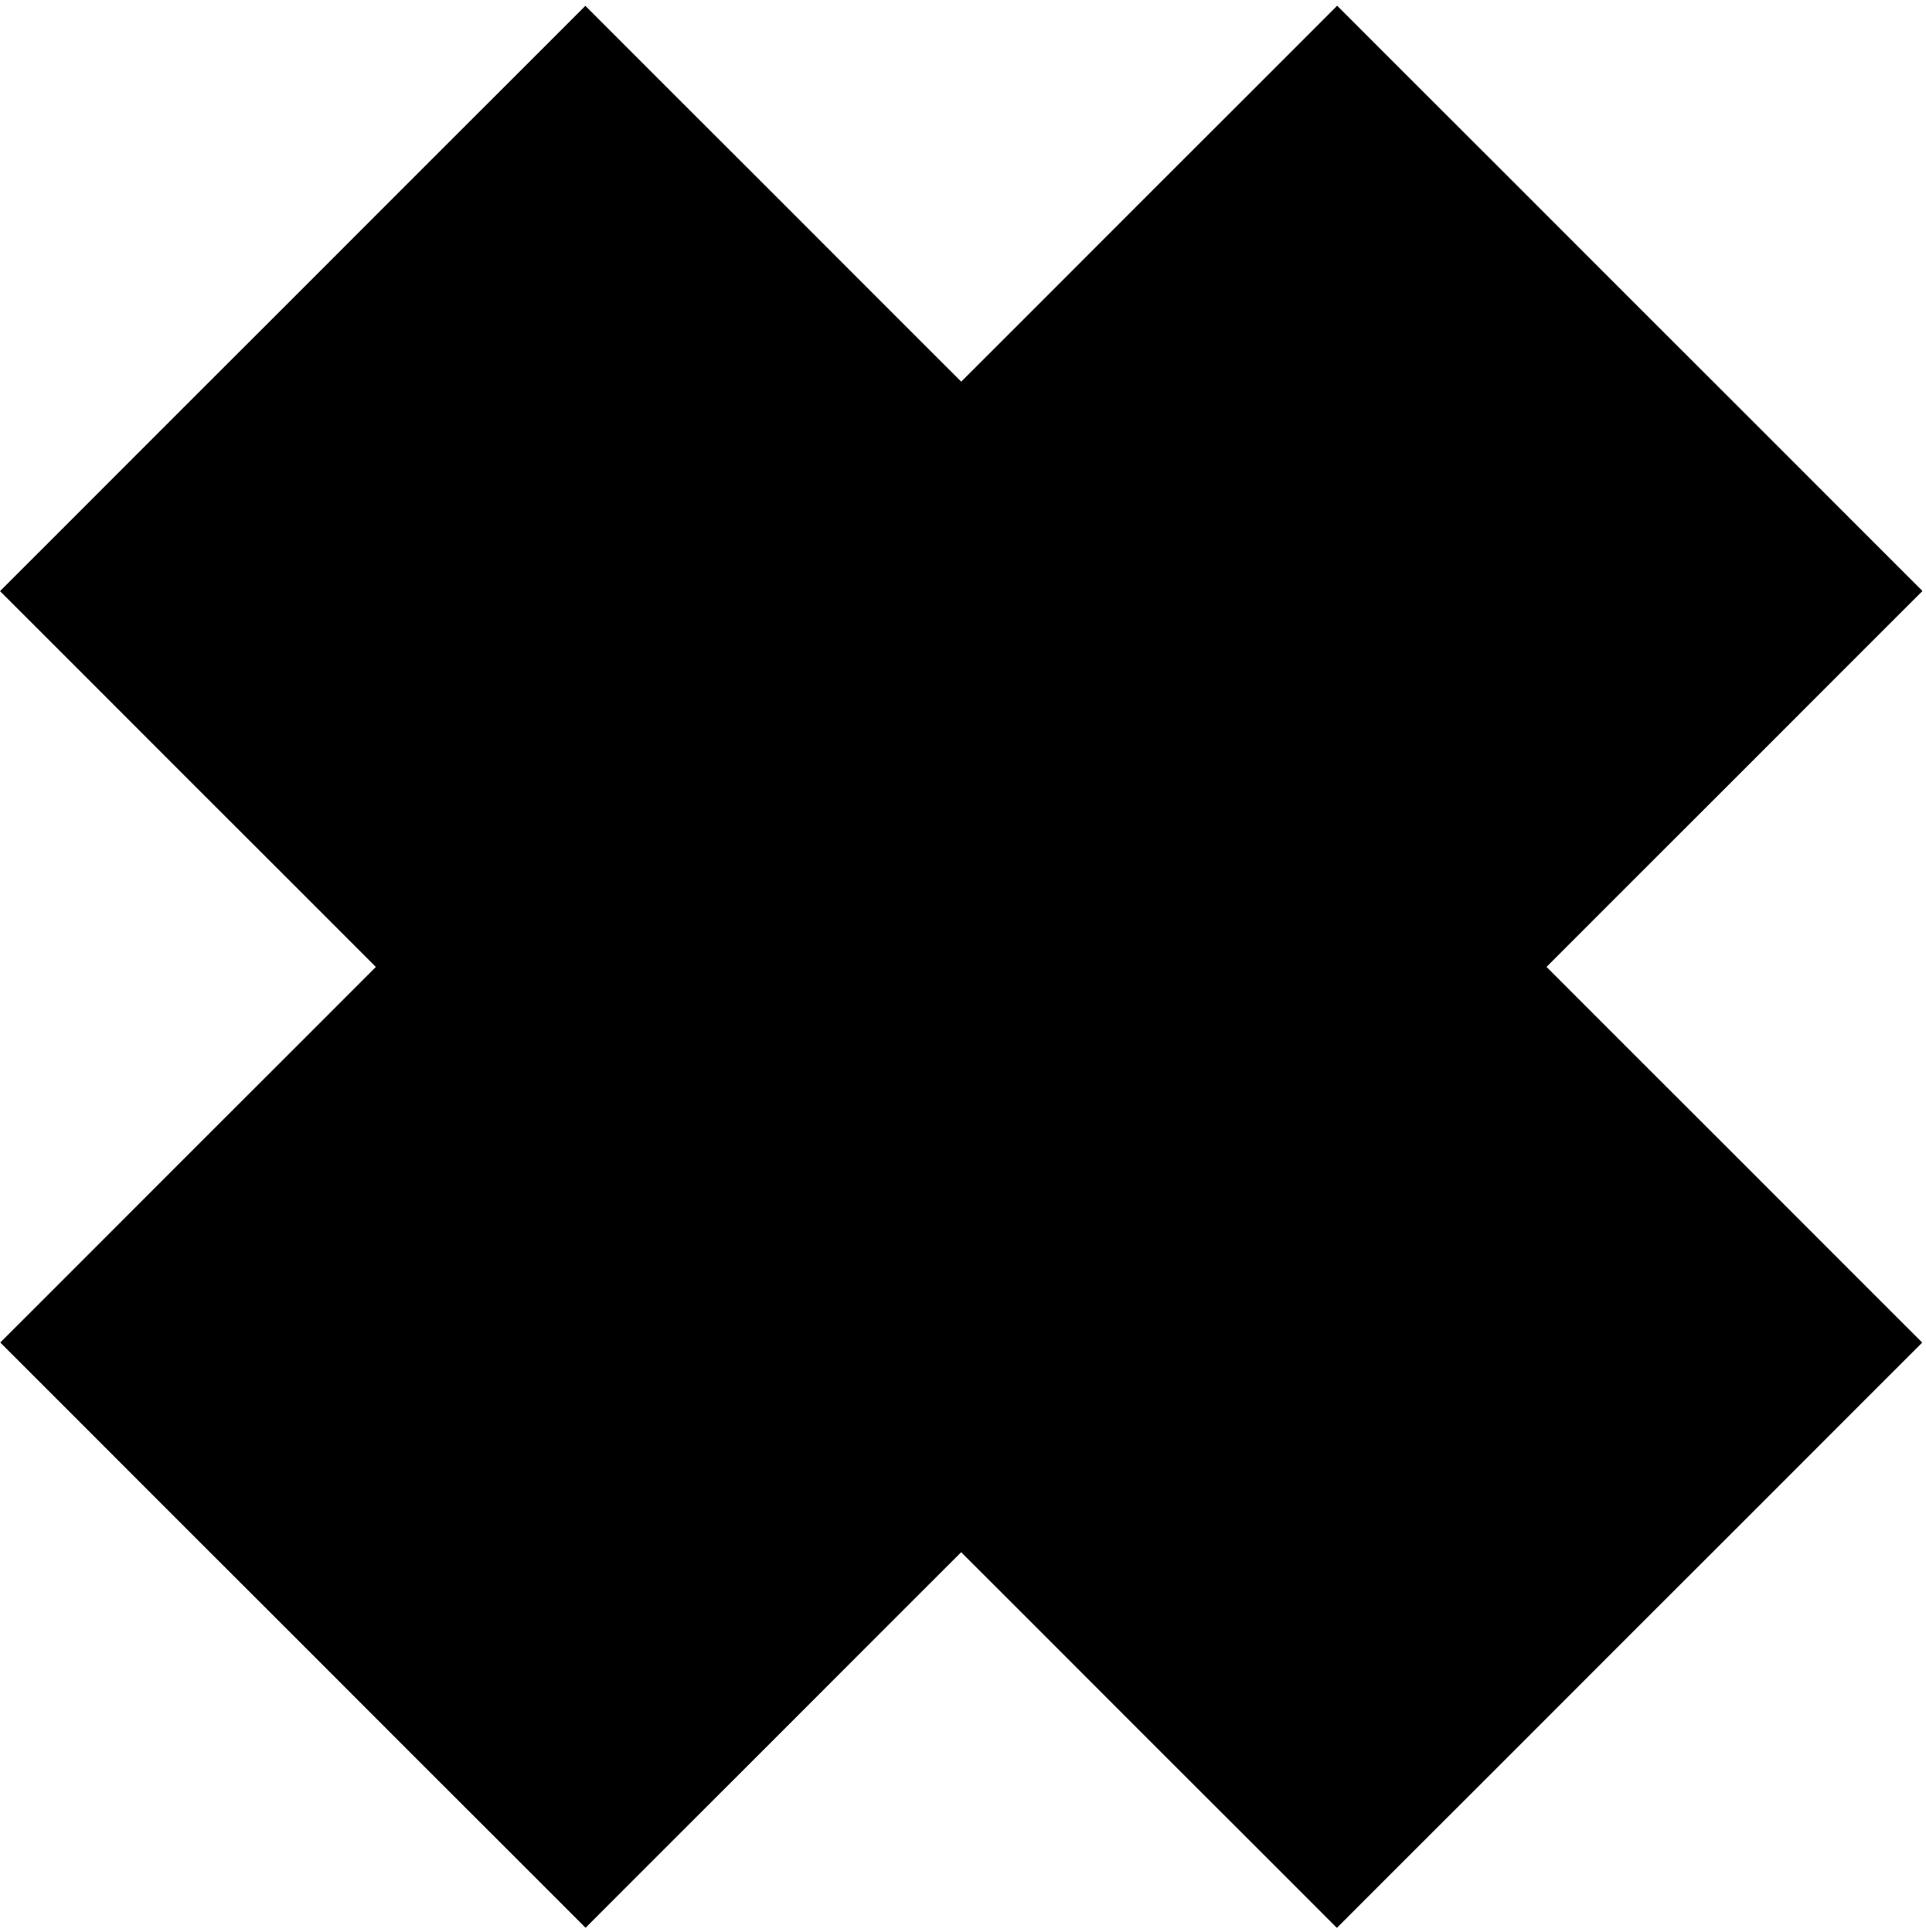 <svg width="311" height="312" viewBox="0 0 311 312" fill="none" xmlns="http://www.w3.org/2000/svg">
<rect x="215.917" y="0.923" width="133.665" height="305.294" transform="rotate(45 215.917 0.923)" fill="black"/>
<rect x="310.391" y="216.816" width="133.665" height="305.294" transform="rotate(135 310.391 216.816)" fill="black"/>
</svg>
